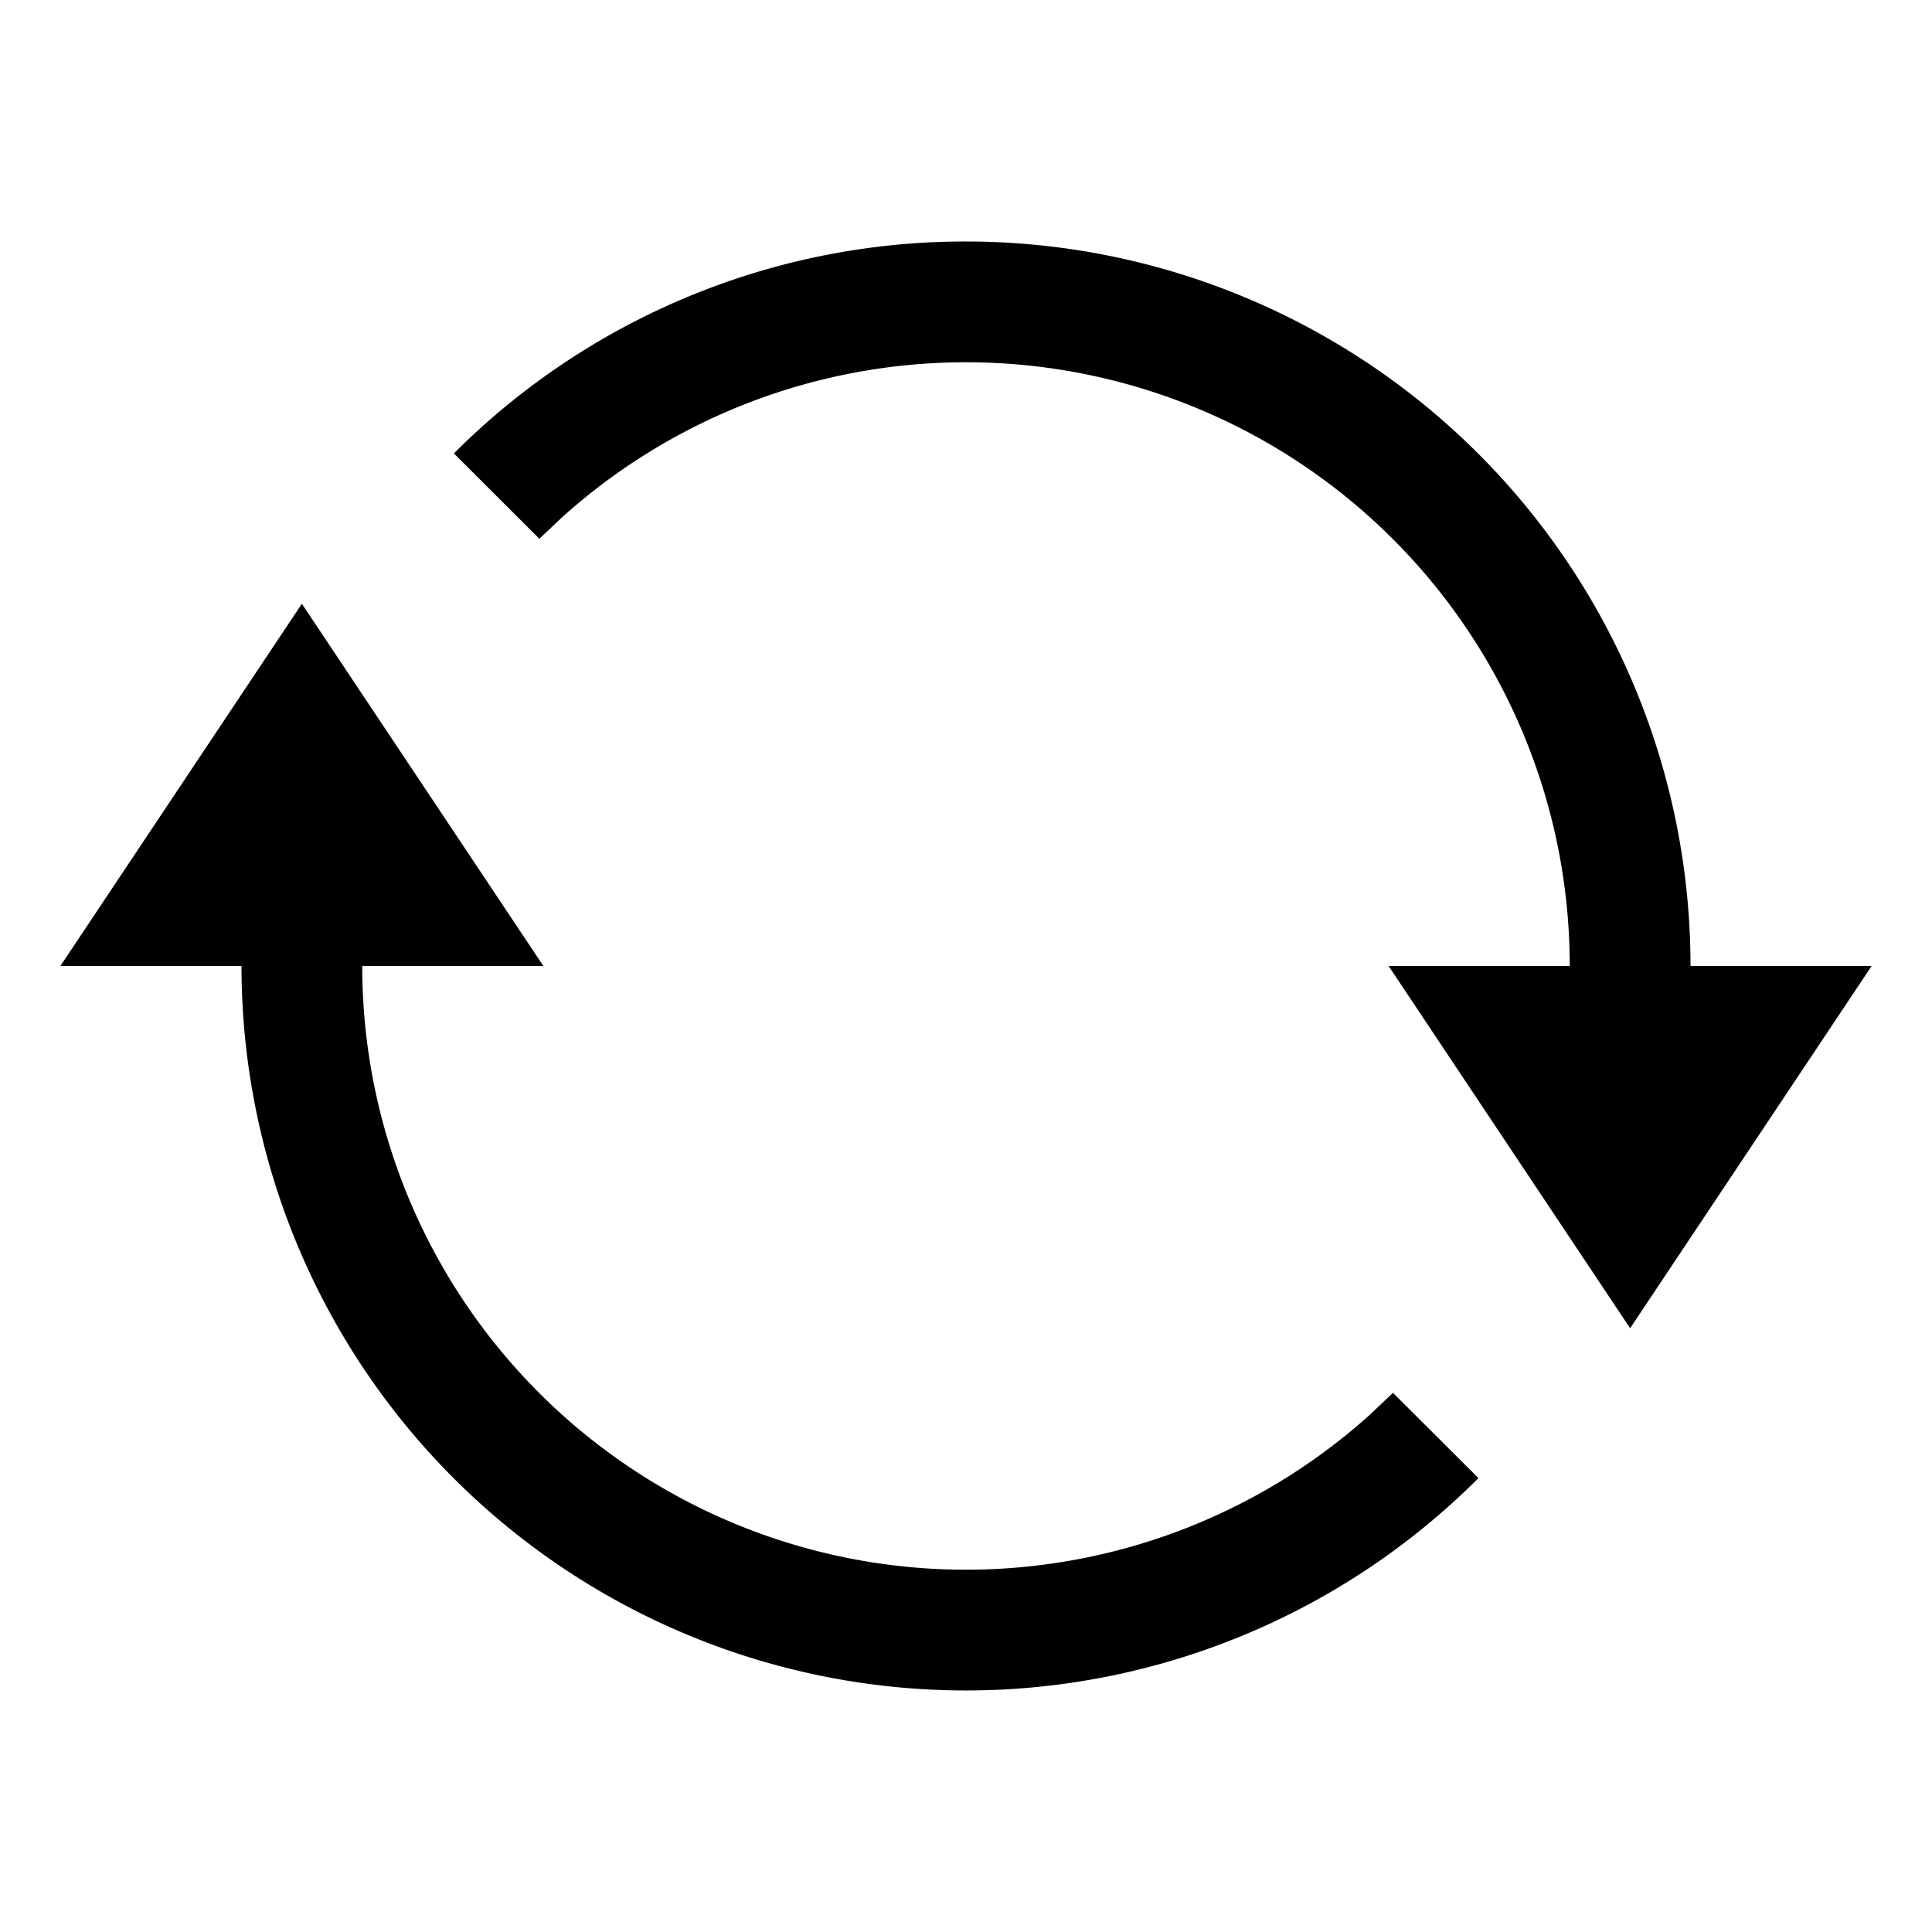 <?xml version="1.0" standalone="no"?><!DOCTYPE svg PUBLIC "-//W3C//DTD SVG 1.1//EN"
        "http://www.w3.org/Graphics/SVG/1.1/DTD/svg11.dtd">
<svg class="icon" viewBox="0 0 1024 1024" version="1.1" xmlns="http://www.w3.org/2000/svg"
     width="1024" height="1024" xmlns:xlink="http://www.w3.org/1999/xlink">
    <path d="M160 320l128 192H192a320 320 0 0 0 534.144 237.76l12.16-11.52 45.312 45.184A384 384 0 0 1 128 512H32l128-192zM512 128a384 384 0 0 1 384 384h96l-128 192-128-192H832a320 320 0 0 0-533.952-237.952l-12.16 11.52-45.312-45.248A382.848 382.848 0 0 1 512 128z"></path>
</svg>
